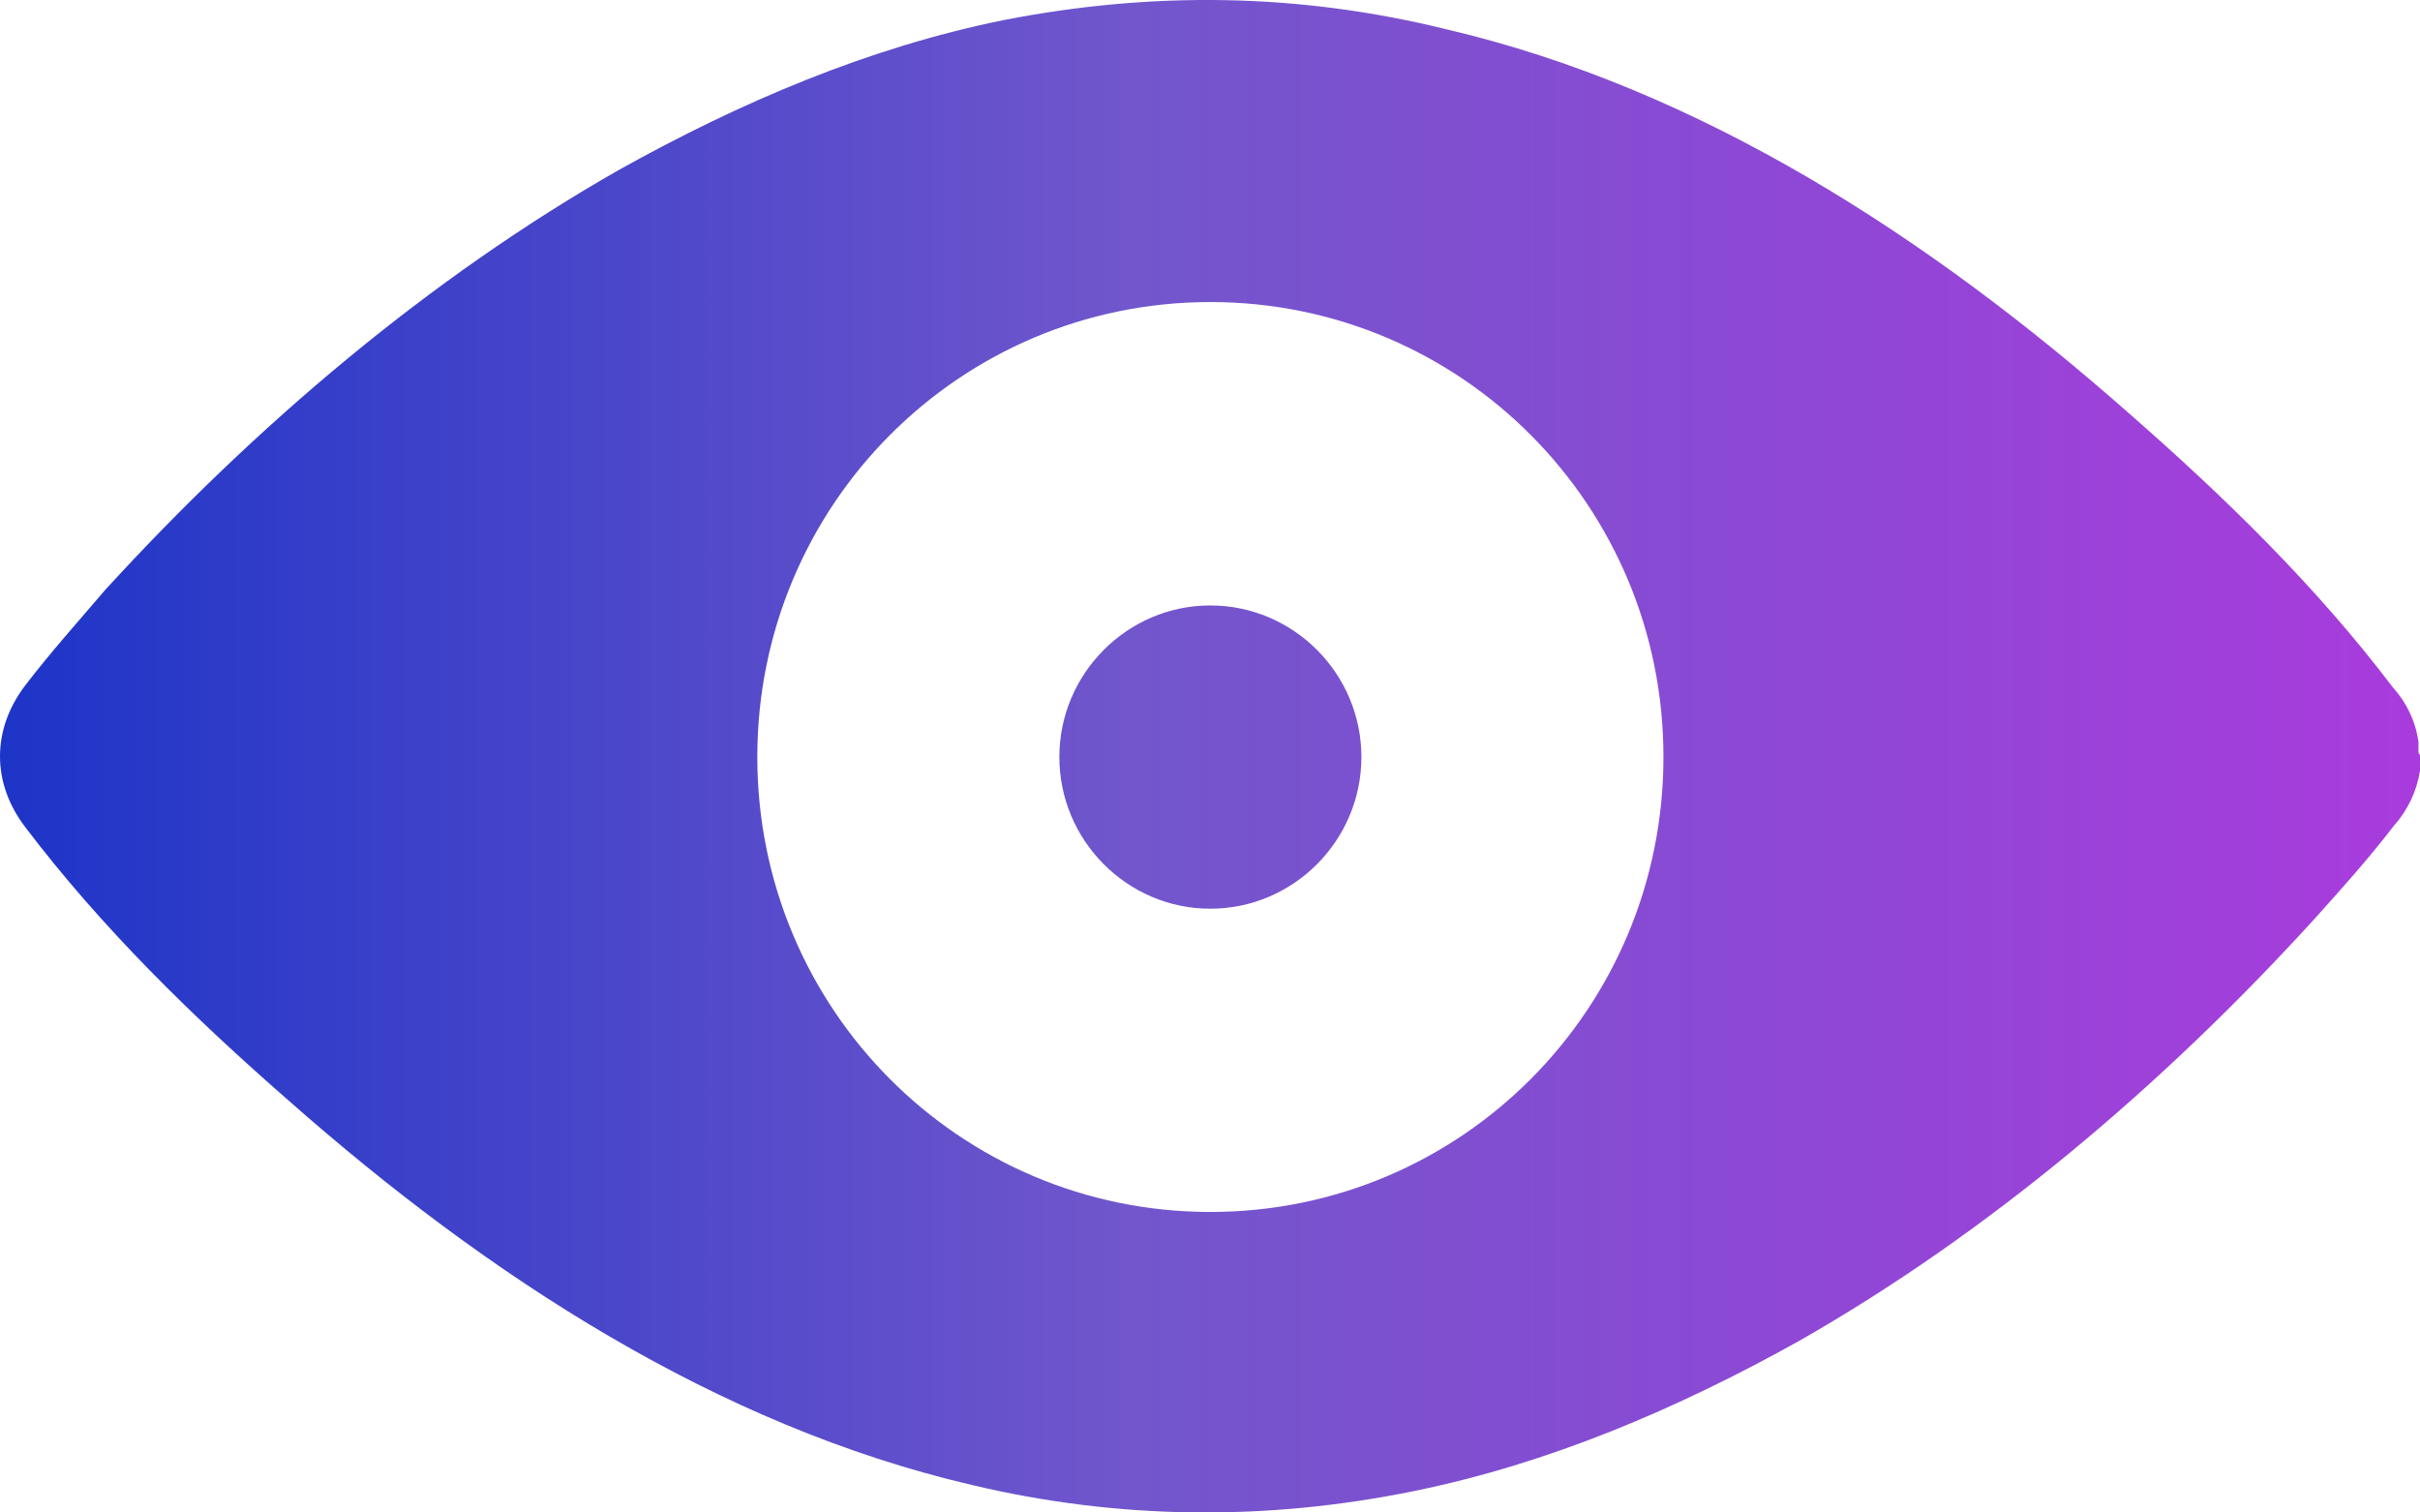 <svg width="16" height="10" viewBox="0 0 16 10" fill="none" xmlns="http://www.w3.org/2000/svg">
<path fillRule="evenodd" clipRule="evenodd" d="M8.002 4.003C7.453 4.003 7.004 4.454 7.004 5.005C7.004 5.557 7.453 6.008 8.002 6.008C8.552 6.008 9.001 5.557 9.001 5.005C9.001 4.454 8.552 4.003 8.002 4.003ZM15.99 4.975C15.99 4.965 15.99 4.965 15.99 4.955V4.945C15.99 4.935 15.99 4.935 15.99 4.925C15.99 4.915 15.99 4.915 15.99 4.905C15.97 4.765 15.91 4.644 15.82 4.544C15.311 3.872 14.702 3.281 14.083 2.739C12.755 1.566 11.237 0.584 9.56 0.193C8.582 -0.048 7.613 -0.058 6.635 0.133C5.746 0.313 4.897 0.674 4.089 1.125C2.841 1.837 1.692 2.81 0.694 3.902C0.514 4.113 0.334 4.313 0.165 4.534C-0.055 4.825 -0.055 5.176 0.165 5.466C0.674 6.138 1.283 6.73 1.902 7.271C3.23 8.444 4.748 9.427 6.425 9.818C7.393 10.048 8.372 10.058 9.35 9.858C10.239 9.677 11.088 9.316 11.896 8.865C13.145 8.153 14.293 7.181 15.291 6.088C15.471 5.888 15.661 5.677 15.83 5.456C15.92 5.356 15.98 5.226 16 5.096C16 5.085 16 5.085 16 5.075C16 5.065 16 5.065 16 5.055V5.045C16 5.035 16 5.035 16 5.025C16 5.015 16 5.005 16 4.995C16 4.985 15.99 4.985 15.99 4.975ZM8.002 8.013C6.345 8.013 5.007 6.67 5.007 5.005C5.007 3.341 6.345 1.997 8.002 1.997C9.66 1.997 10.998 3.341 10.998 5.005C10.998 6.67 9.66 8.013 8.002 8.013Z" fill="url(#paint0_linear_7110_1853)"/>
<defs>
<linearGradient id="paint0_linear_7110_1853" x1="-0.769" y1="5" x2="16" y2="5" gradientUnits="userSpaceOnUse">
<stop stop-color="#1431C7"/>
<stop offset="0.49" stop-color="#7156CC"/>
<stop offset="1" stop-color="#A93BDD"/>
</linearGradient>
</defs>
</svg>
